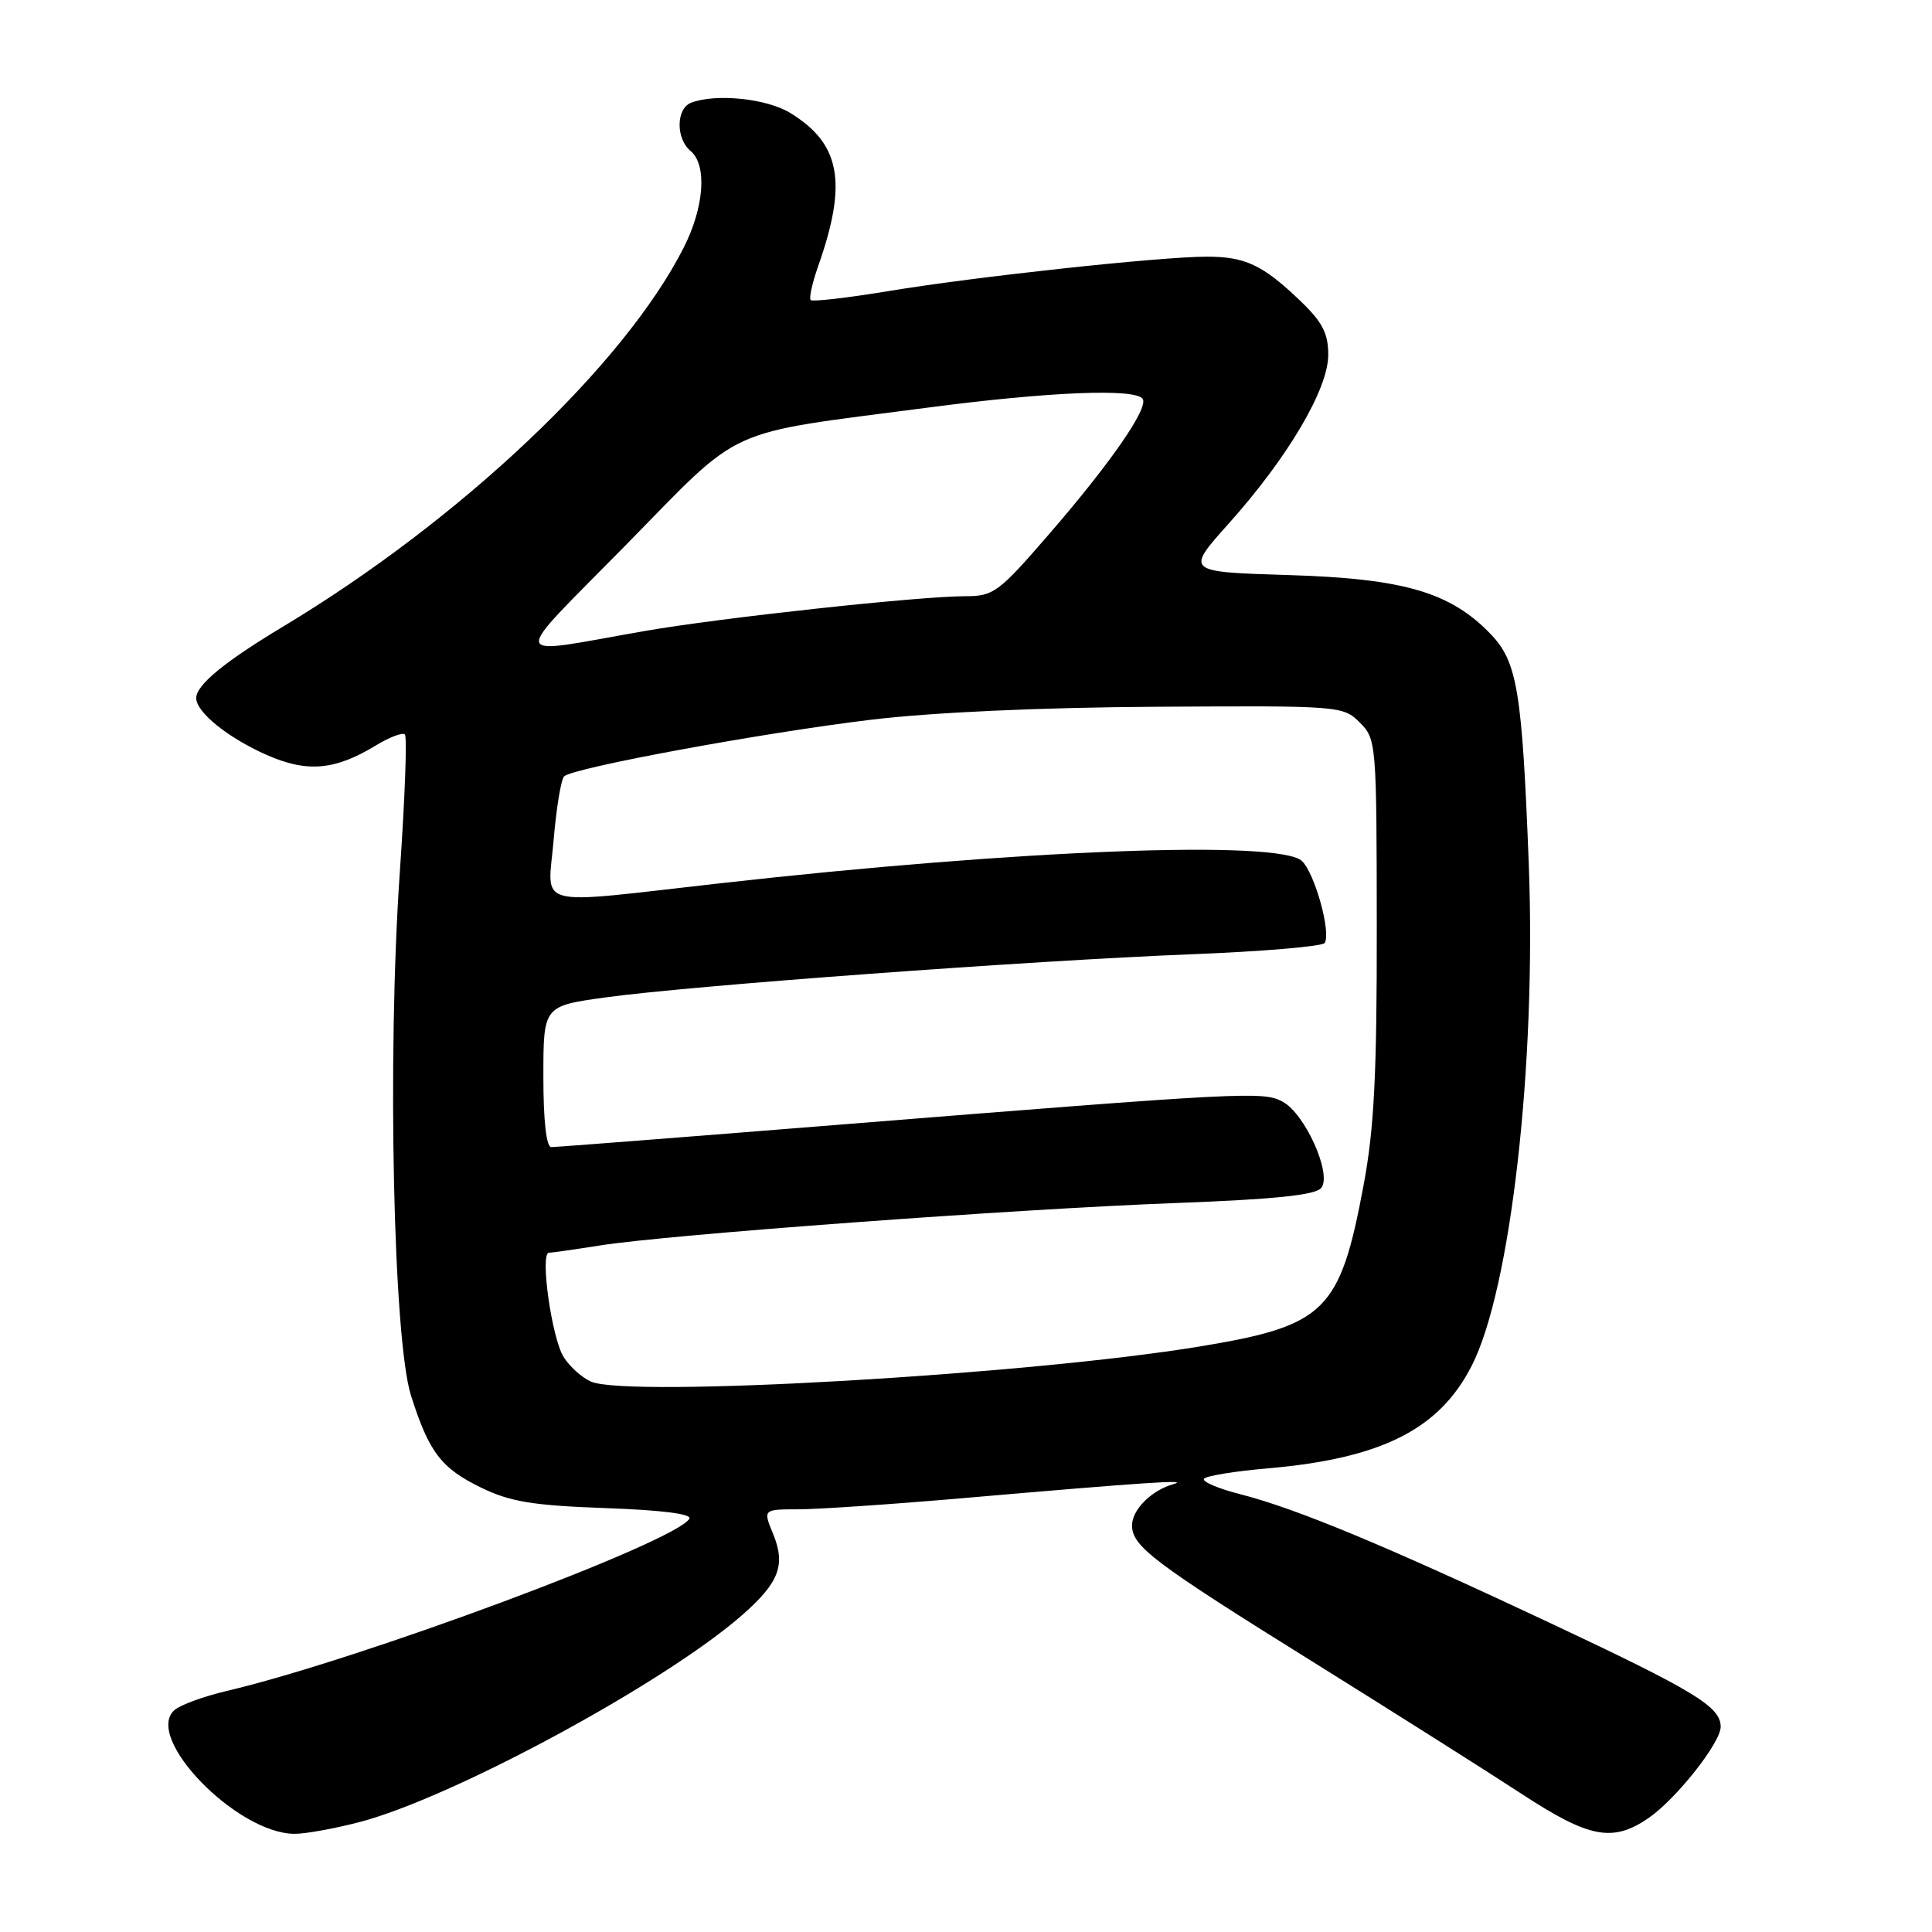 <?xml version="1.0" encoding="UTF-8" standalone="no"?>
<!DOCTYPE svg PUBLIC "-//W3C//DTD SVG 1.1//EN" "http://www.w3.org/Graphics/SVG/1.1/DTD/svg11.dtd" >
<svg xmlns="http://www.w3.org/2000/svg" xmlns:xlink="http://www.w3.org/1999/xlink" version="1.1" viewBox="0 0 256 256">
 <g >
 <path fill="currentColor"
d=" M 47.54 241.46 C 59.83 238.29 88.07 223.02 98.37 213.98 C 103.25 209.69 104.13 207.37 102.44 203.25 C 101.10 200.00 101.10 200.00 105.80 199.99 C 108.39 199.99 118.15 199.33 127.50 198.52 C 151.94 196.40 157.76 196.02 155.50 196.65 C 152.59 197.46 150.00 200.04 150.00 202.12 C 150.00 204.90 152.87 207.07 173.94 220.19 C 184.70 226.90 197.15 234.77 201.61 237.69 C 210.59 243.57 213.69 244.16 218.44 240.90 C 222.09 238.39 228.00 230.92 228.00 228.81 C 228.00 226.15 224.61 224.09 205.26 214.99 C 183.53 204.78 171.75 199.88 164.30 197.98 C 161.44 197.25 159.29 196.34 159.53 195.95 C 159.76 195.57 163.60 194.94 168.05 194.56 C 183.07 193.25 190.72 189.39 195.01 180.97 C 200.19 170.83 203.58 140.95 202.57 114.50 C 201.69 91.59 201.05 87.70 197.54 84.04 C 192.21 78.48 186.04 76.67 170.79 76.20 C 157.08 75.78 157.08 75.78 162.79 69.40 C 170.65 60.62 176.00 51.56 176.00 47.02 C 176.00 44.15 175.23 42.67 172.25 39.82 C 167.28 35.07 164.98 34.00 159.82 34.01 C 153.60 34.03 129.16 36.67 117.68 38.58 C 112.29 39.47 107.67 40.00 107.42 39.76 C 107.18 39.51 107.63 37.48 108.42 35.24 C 112.32 24.18 111.37 19.03 104.70 14.96 C 101.58 13.05 94.83 12.36 91.58 13.61 C 89.58 14.38 89.53 18.36 91.50 20.00 C 93.72 21.84 93.32 27.43 90.60 32.80 C 82.70 48.39 61.00 68.91 37.50 83.03 C 29.71 87.71 26.00 90.77 26.00 92.50 C 26.00 94.37 30.18 97.75 35.31 100.02 C 40.69 102.40 44.36 102.08 49.80 98.78 C 51.62 97.67 53.35 97.02 53.65 97.32 C 53.96 97.62 53.65 105.89 52.97 115.68 C 51.30 139.90 52.11 177.50 54.46 184.92 C 56.85 192.45 58.46 194.56 63.82 197.15 C 67.61 198.99 70.65 199.49 80.22 199.83 C 87.76 200.10 91.74 200.61 91.34 201.25 C 89.40 204.39 47.55 219.96 30.00 224.07 C 26.98 224.78 23.87 225.92 23.10 226.61 C 19.04 230.26 31.41 242.98 39.04 242.99 C 40.44 243.00 44.26 242.31 47.54 241.46 Z  M 78.31 183.07 C 77.10 182.54 75.47 181.07 74.68 179.80 C 73.10 177.28 71.52 166.00 72.74 165.99 C 73.16 165.99 76.20 165.55 79.50 165.03 C 88.35 163.61 134.75 160.19 155.74 159.41 C 168.81 158.92 174.29 158.36 175.06 157.42 C 176.55 155.64 172.94 147.57 169.94 145.97 C 167.36 144.59 165.03 144.71 110.80 149.06 C 90.62 150.68 73.63 152.00 73.05 152.00 C 72.39 152.00 72.00 148.52 72.00 142.65 C 72.00 133.30 72.00 133.30 80.25 132.16 C 91.42 130.61 136.54 127.29 157.76 126.45 C 167.26 126.08 175.25 125.40 175.53 124.95 C 176.39 123.56 174.25 115.82 172.54 114.11 C 169.67 111.25 135.07 112.57 95.25 117.06 C 70.27 119.87 72.58 120.48 73.36 111.30 C 73.72 107.06 74.34 103.27 74.75 102.87 C 75.93 101.73 101.02 97.10 115.41 95.37 C 123.54 94.39 137.86 93.74 153.21 93.65 C 177.54 93.50 177.96 93.53 180.17 95.73 C 182.37 97.92 182.41 98.43 182.43 122.73 C 182.45 142.27 182.09 149.51 180.69 157.00 C 177.56 173.78 175.66 175.66 159.00 178.41 C 136.22 182.17 83.23 185.23 78.31 183.07 Z  M 82.92 72.23 C 98.70 56.15 95.50 57.61 122.87 54.02 C 139.10 51.89 150.53 51.43 151.42 52.87 C 152.18 54.11 147.13 61.40 138.96 70.83 C 132.33 78.50 131.65 79.00 127.92 79.00 C 121.82 79.00 95.58 81.85 85.50 83.60 C 67.03 86.82 67.32 88.11 82.92 72.23 Z "/>
</g>
</svg>